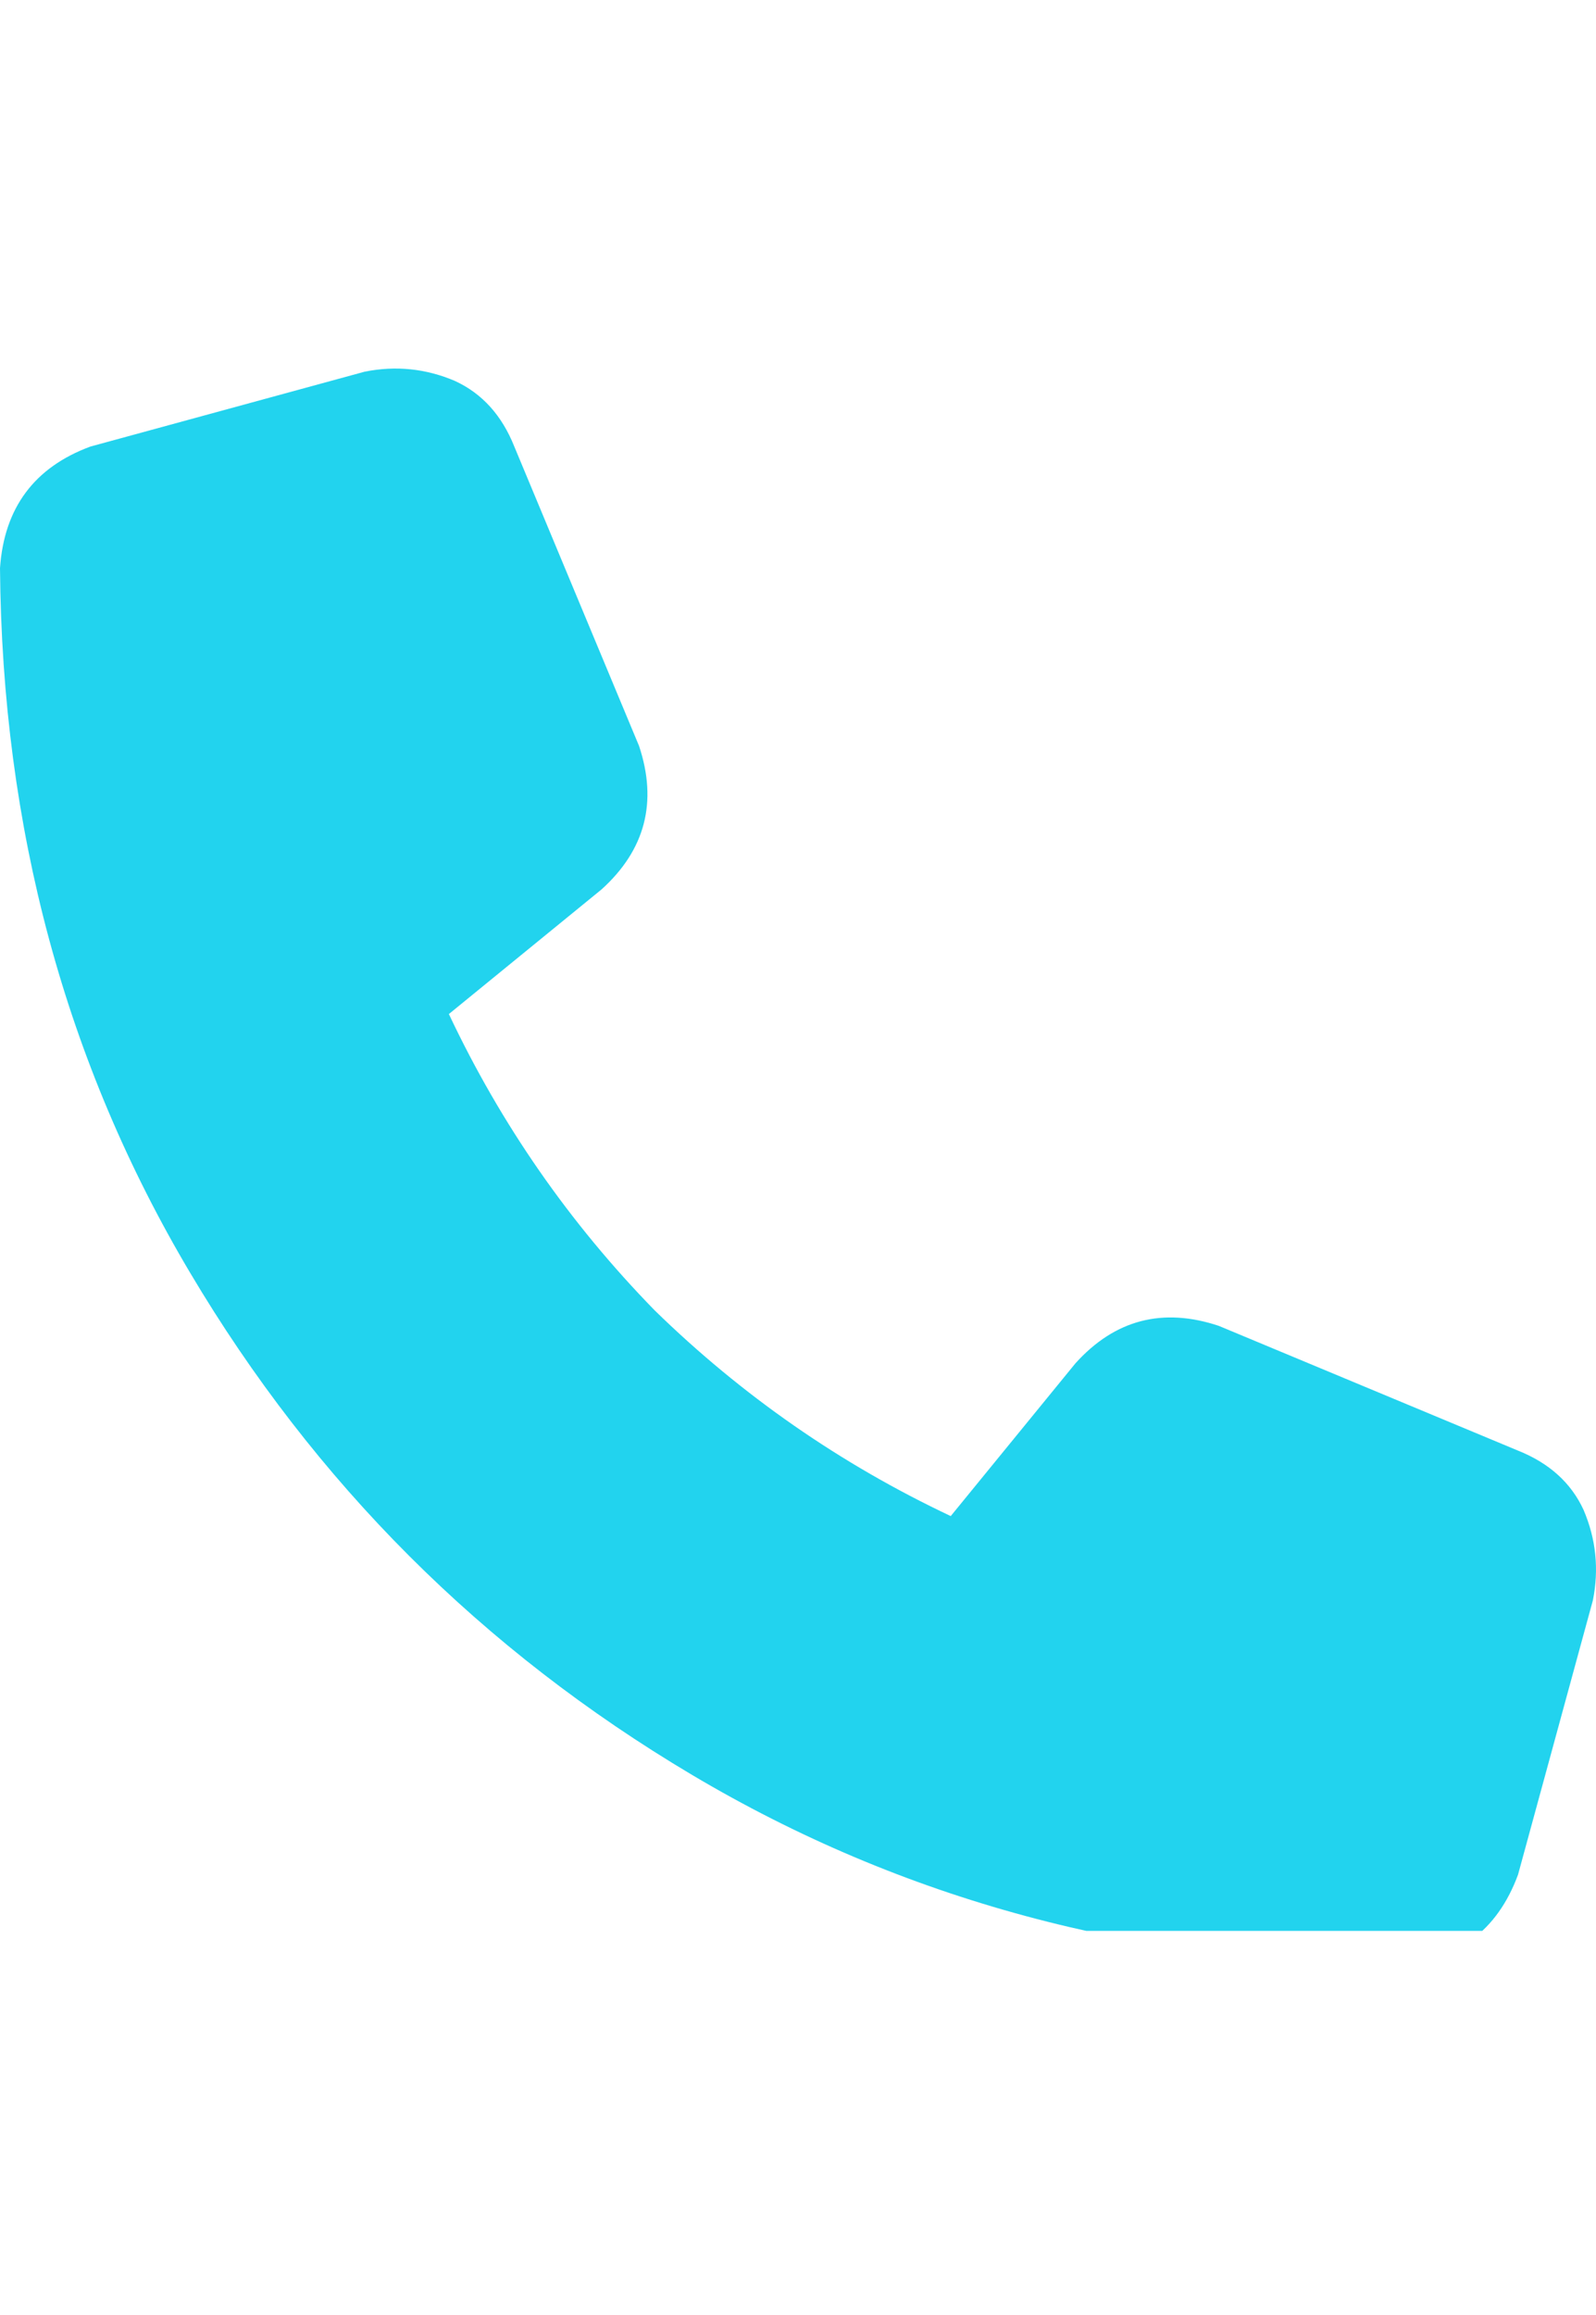 <svg width="20" height="29" viewBox="0 0 20 29" fill="none" xmlns="http://www.w3.org/2000/svg">
<g clip-path="url(#clip0_10_220)">
<path d="M6.445 5.594C6.289 5.203 6.042 4.93 5.703 4.773C5.339 4.617 4.961 4.578 4.57 4.656L1.133 5.594C0.43 5.854 0.052 6.362 0 7.117C0.026 10.372 0.82 13.315 2.383 15.945C3.945 18.576 6.042 20.672 8.672 22.234C11.302 23.797 14.245 24.591 17.5 24.617C18.255 24.565 18.763 24.188 19.023 23.484L19.961 20.047C20.039 19.656 20 19.279 19.844 18.914C19.688 18.576 19.414 18.328 19.023 18.172L15.273 16.609C14.57 16.375 13.971 16.531 13.477 17.078L11.914 18.992C10.534 18.341 9.297 17.482 8.203 16.414C7.135 15.32 6.276 14.083 5.625 12.703L7.539 11.141C8.086 10.646 8.242 10.047 8.008 9.344L6.445 5.594Z" fill="#22D3EE"/>
</g>
<defs>
<clipPath id="clip0_10_220">
<rect width="20" height="20" fill="white" transform="translate(0 4.188)"/>
</clipPath>
</defs>
</svg>
